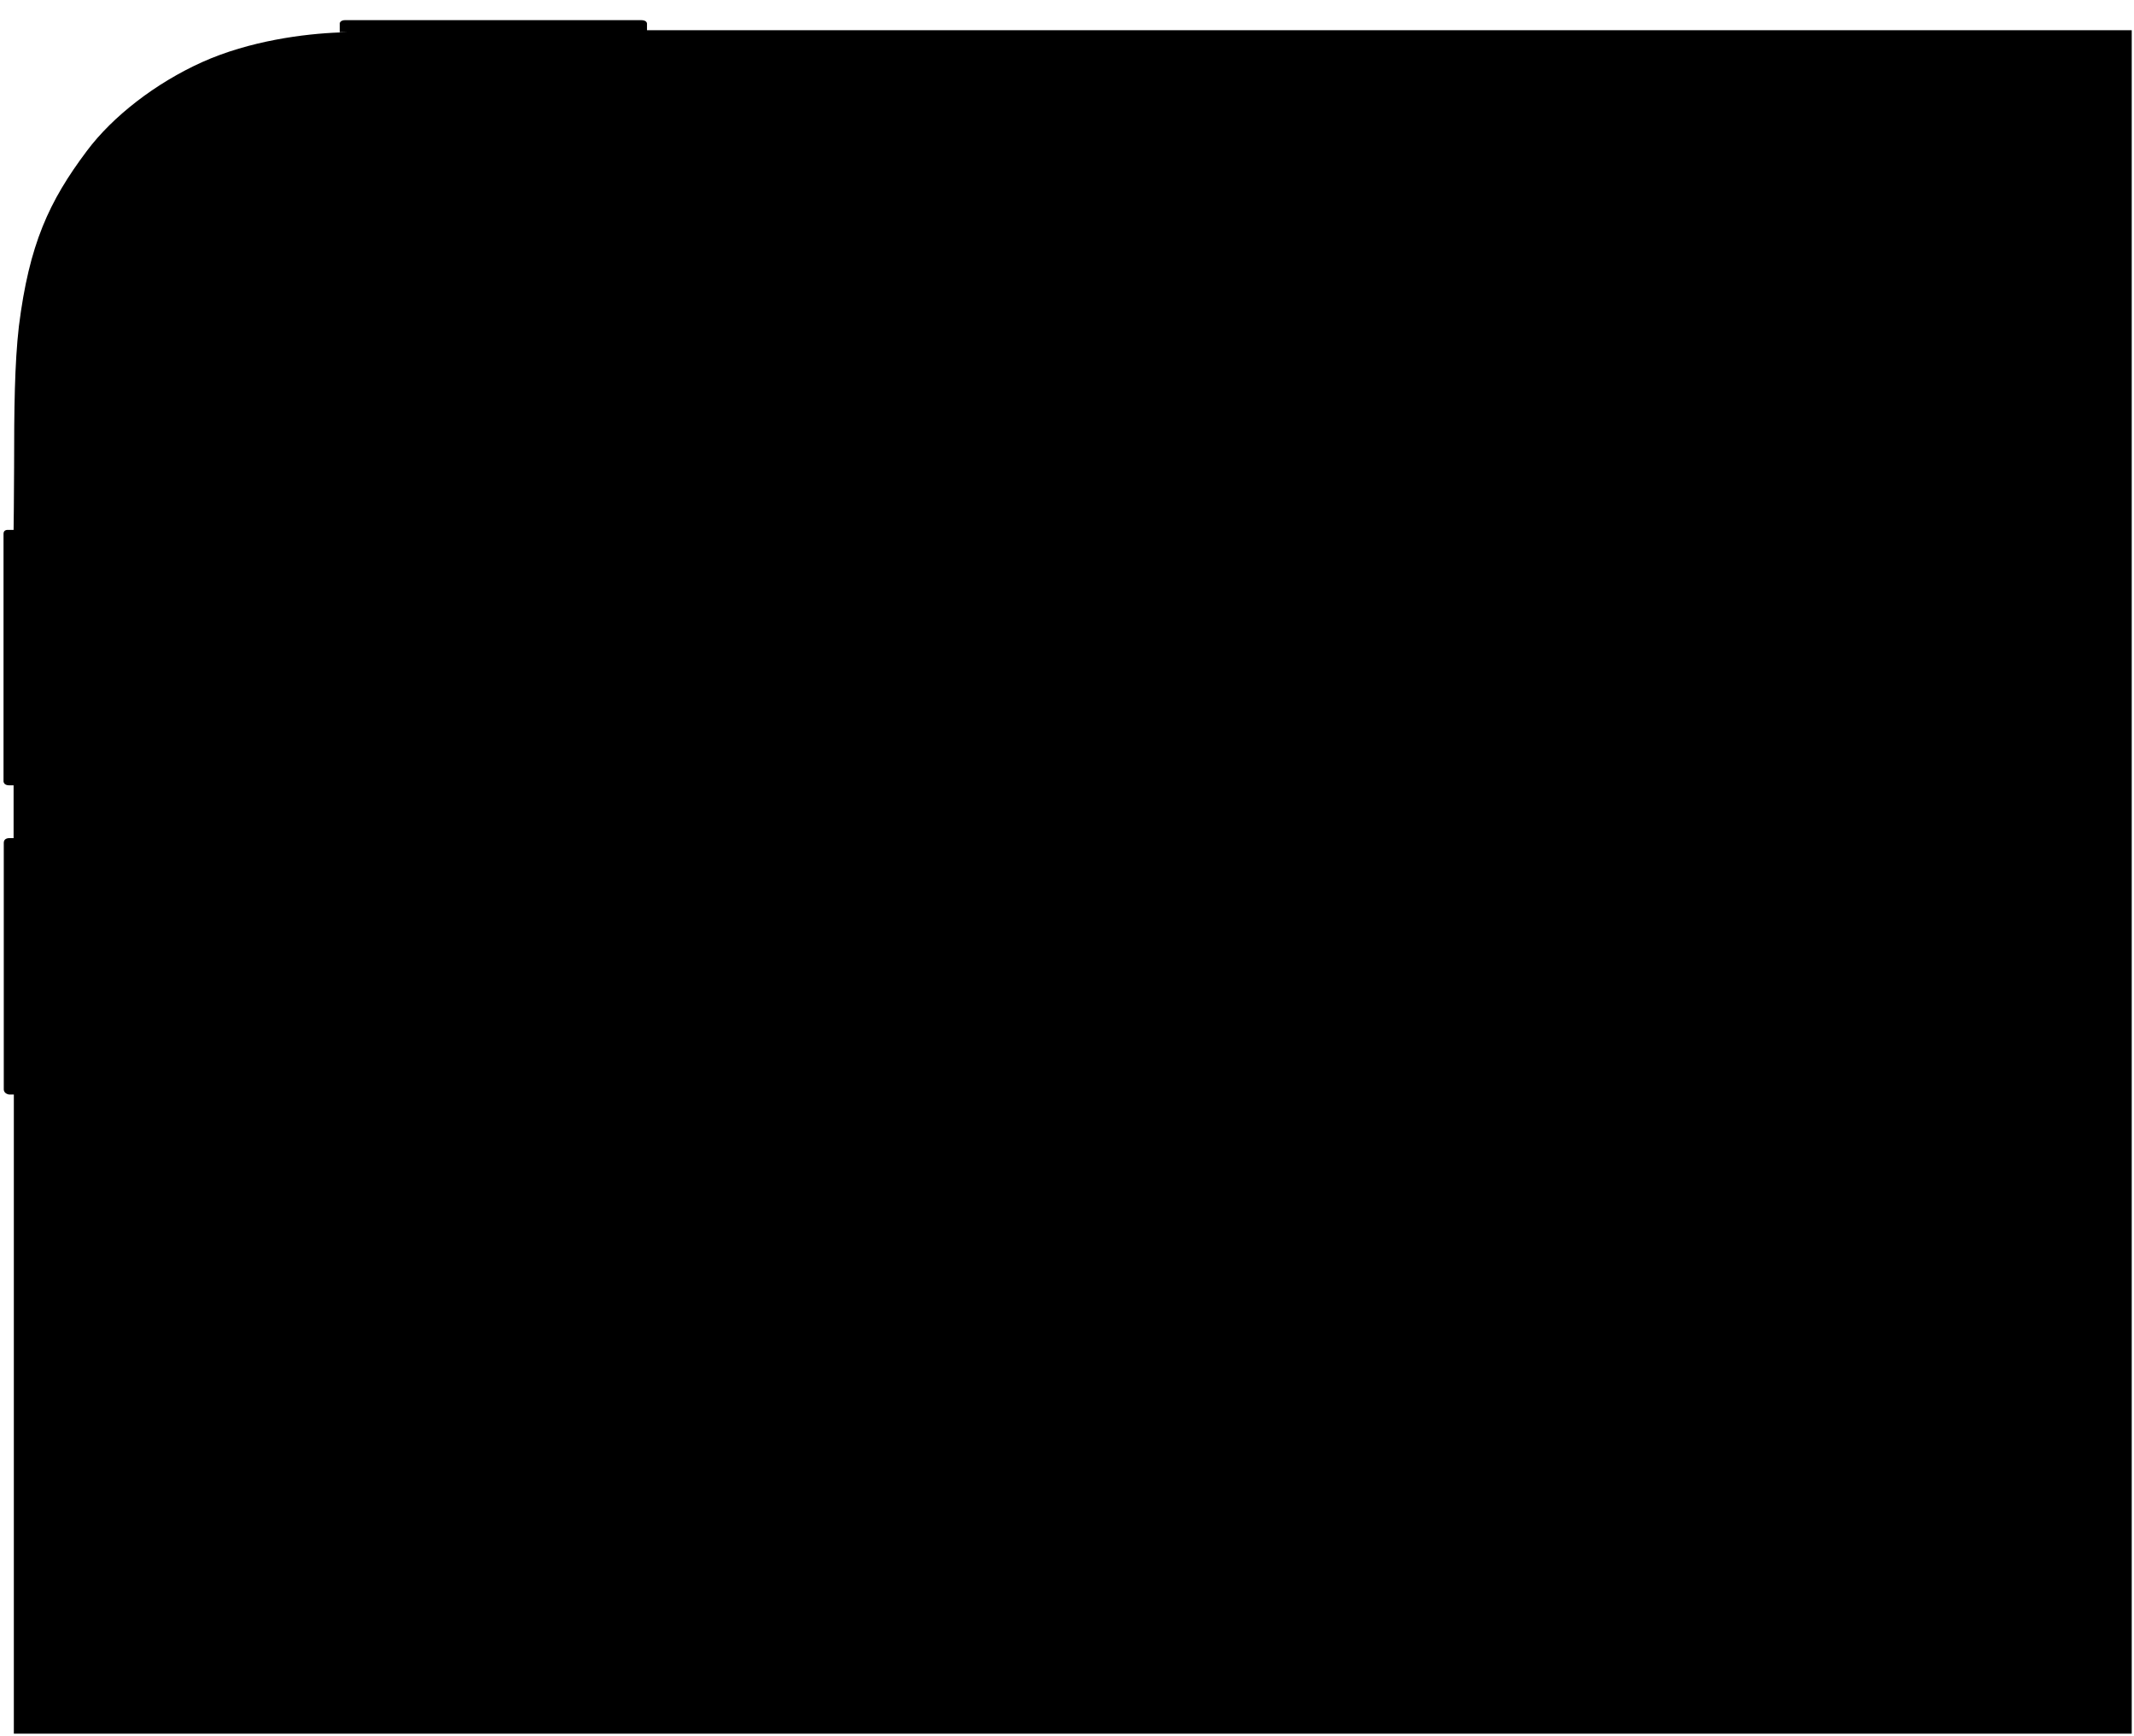 <?xml version="1.0" encoding="utf-8"?>
<!-- Generator: Adobe Illustrator 23.1.1, SVG Export Plug-In . SVG Version: 6.00 Build 0)  -->
<svg version="1.1" id="Layer_1" xmlns="http://www.w3.org/2000/svg" xmlns:xlink="http://www.w3.org/1999/xlink" x="0px" y="0px"
	 viewBox="0 0 848 690" style="enable-background:new 0 0 848 690;" xml:space="preserve">
<style type="text/css">
	.st0{fill-rule:evenodd;clip-rule:evenodd;}
	.st1{fill:none;}
</style>
<path class="st0" d="M34.5,60c10.3-13.8,27.4-27,45.8-35.3c18.9-8.5,40.7-11.3,54.7-11.8c1,0,2.1-0.1,3.1-0.1H135l0-3.5
	c0,0,0.1-1.3,2.2-1.3l117.5,0c2.6,0,2.4,1.5,2.4,1.5l0,2.5l590,0l0,677L5.5,689l0-254l-1.8,0c0,0-2.2-0.2-2.2-2.1l0-98
	c0-1.8,2-1.8,2-1.8l1.9,0l0-21l-1.8,0c0,0-2.2,0.1-2.2-1.7l0-98.3c0-1.7,1.8-1.5,1.8-1.5l2.2,0c0,0,0.2-15.2,0.2-24.8
	c0-23.2,0.2-41.3,1.9-56.1C11.6,97,19.5,80,34.5,60L34.5,60z"/>
<rect class="st1" width="847" height="689"/>
</svg>
